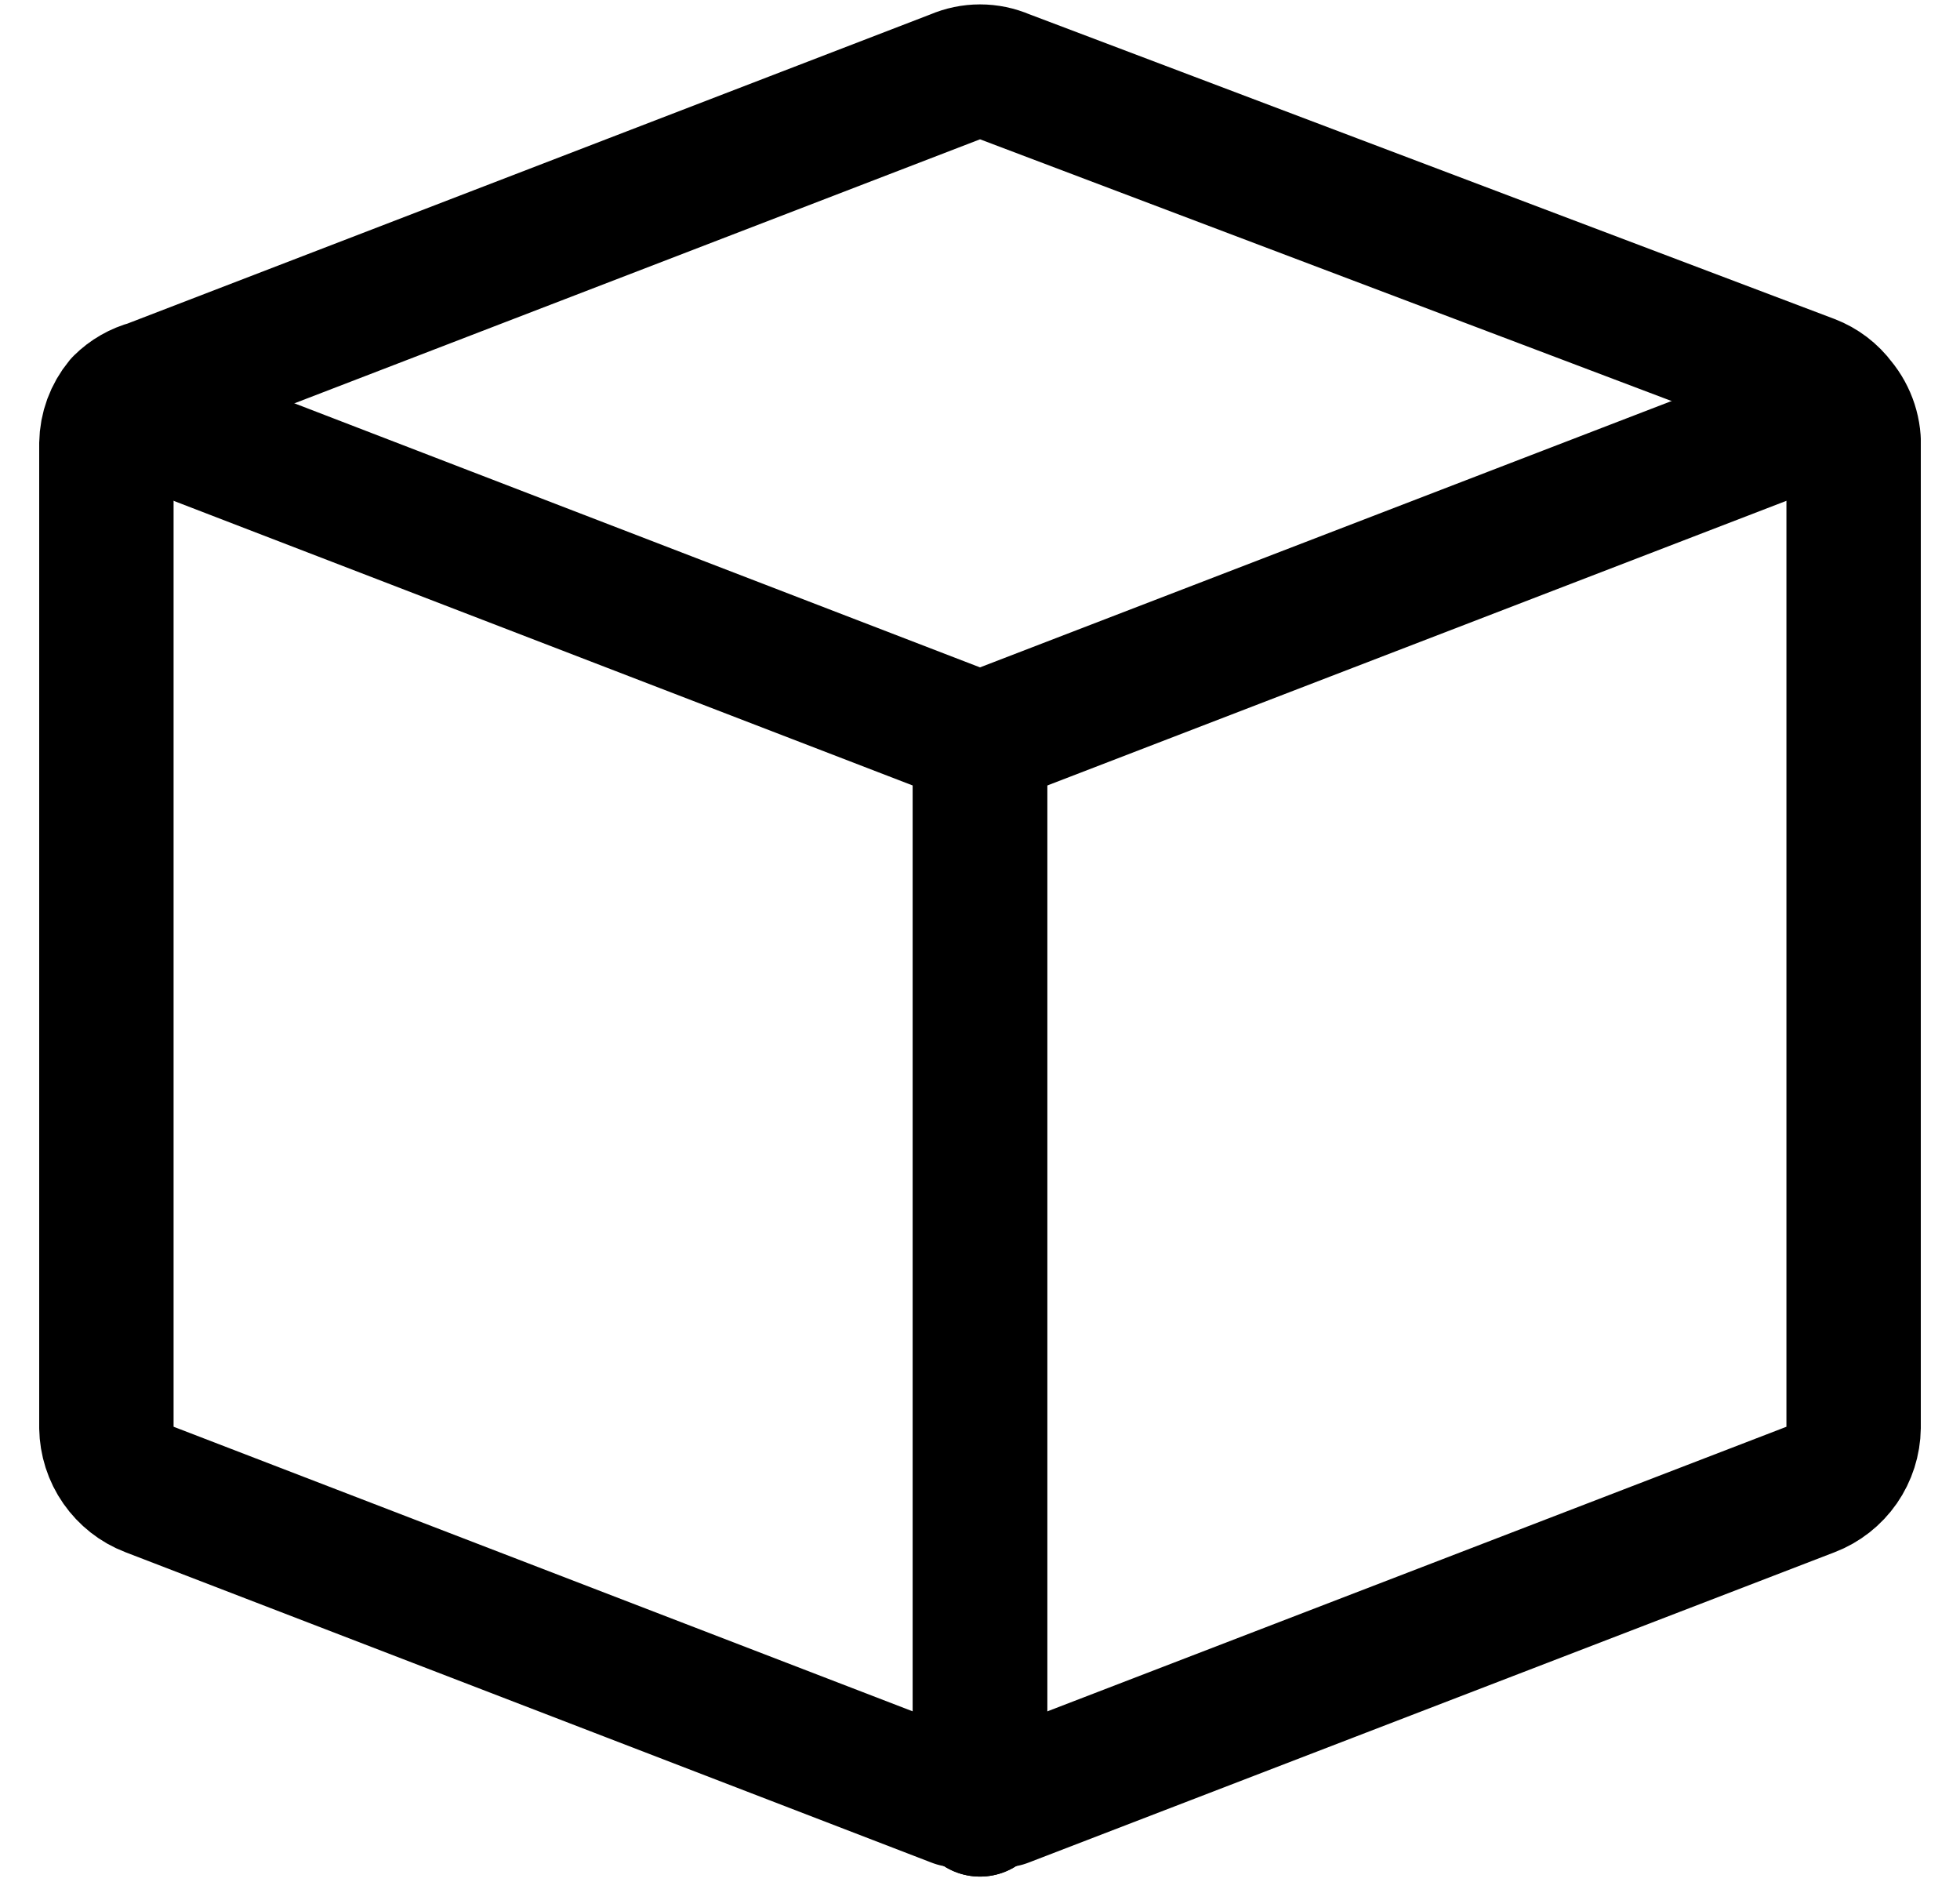<svg width="25" height="24" viewBox="0 0 25 24" fill="none" xmlns="http://www.w3.org/2000/svg">
<g clip-path="url(#clip0_1620_321479)">
<path d="M23.455 5.143C23.363 5.019 23.238 4.924 23.095 4.869L12.809 0.977C12.711 0.935 12.607 0.913 12.5 0.913C12.394 0.913 12.289 0.935 12.192 0.977L1.906 4.937C1.77 4.973 1.646 5.044 1.546 5.143C1.426 5.288 1.36 5.469 1.357 5.657V18.206C1.36 18.377 1.413 18.544 1.511 18.684C1.609 18.825 1.746 18.933 1.906 18.994L12.192 22.954H12.5H12.809L23.095 18.994C23.254 18.933 23.392 18.825 23.49 18.684C23.587 18.544 23.641 18.377 23.643 18.206V5.726C23.658 5.514 23.59 5.306 23.455 5.143Z" stroke="black" stroke-width="1.714" stroke-linecap="round" stroke-linejoin="round"/>
<path d="M12.5 23.074V9.429" stroke="black" stroke-width="1.714" stroke-linecap="round" stroke-linejoin="round"/>
<path d="M12.5 9.429V23.074" stroke="black" stroke-width="1.714" stroke-linecap="round" stroke-linejoin="round"/>
<path d="M1.546 5.211L12.5 9.429L23.454 5.211" stroke="black" stroke-width="1.714" stroke-linecap="round" stroke-linejoin="round"/>
</g>
<defs>
<clipPath id="clip0_1620_321479">
<rect width="24" height="24" fill="white" transform="translate(0.5)"/>
</clipPath>
</defs>
</svg>
